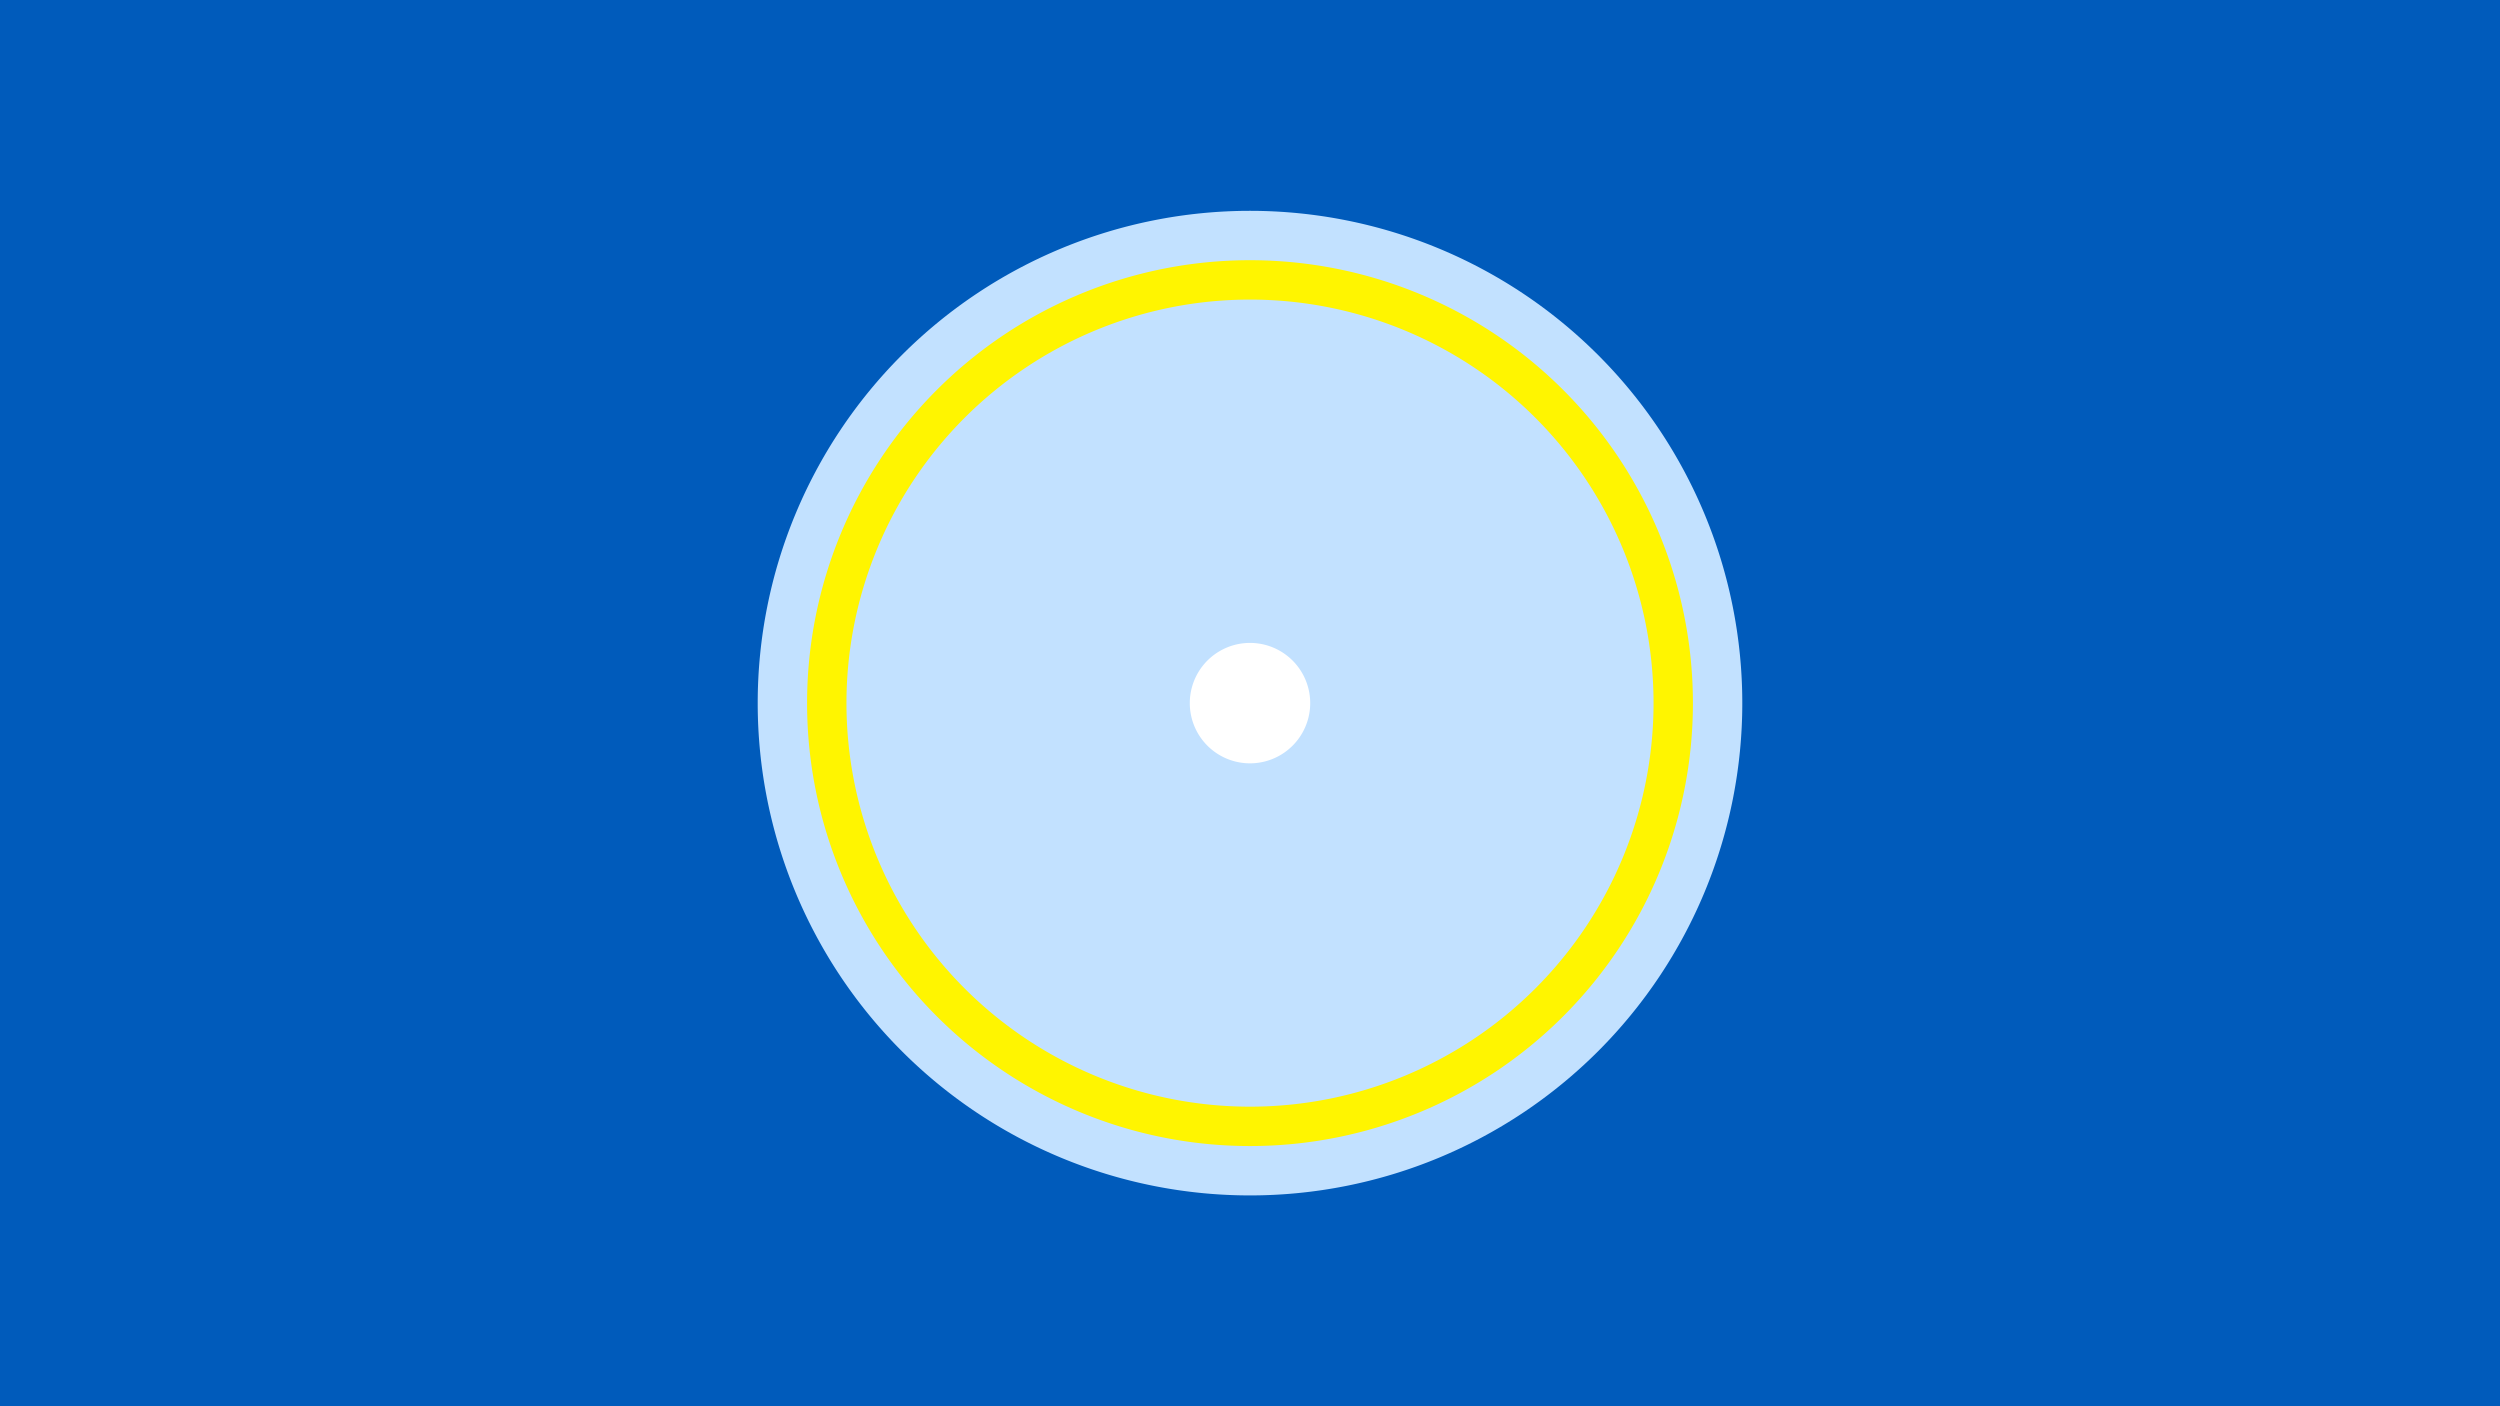 <svg width="1200" height="675" viewBox="-500 -500 1200 675" xmlns="http://www.w3.org/2000/svg"><title>19059-10052477526</title><path d="M-500-500h1200v675h-1200z" fill="#005bbb"/><path d="M336.3-162.5a236.3 236.3 0 1 1-472.6 0 236.3 236.3 0 1 1 472.6 0z" fill="#c2e1ff"/><path d="M312.6-162.5a212.6 212.6 0 1 1-425.2 0 212.6 212.6 0 1 1 425.2 0z m-406.3 0a193.7 193.7 0 1 0 387.4 0 193.7 193.7 0 1 0-387.4 0z" fill="#fff500"/><path d="M128.9-162.5a28.9 28.9 0 1 1-57.8 0 28.9 28.9 0 1 1 57.8 0z" fill="#fff"/></svg>